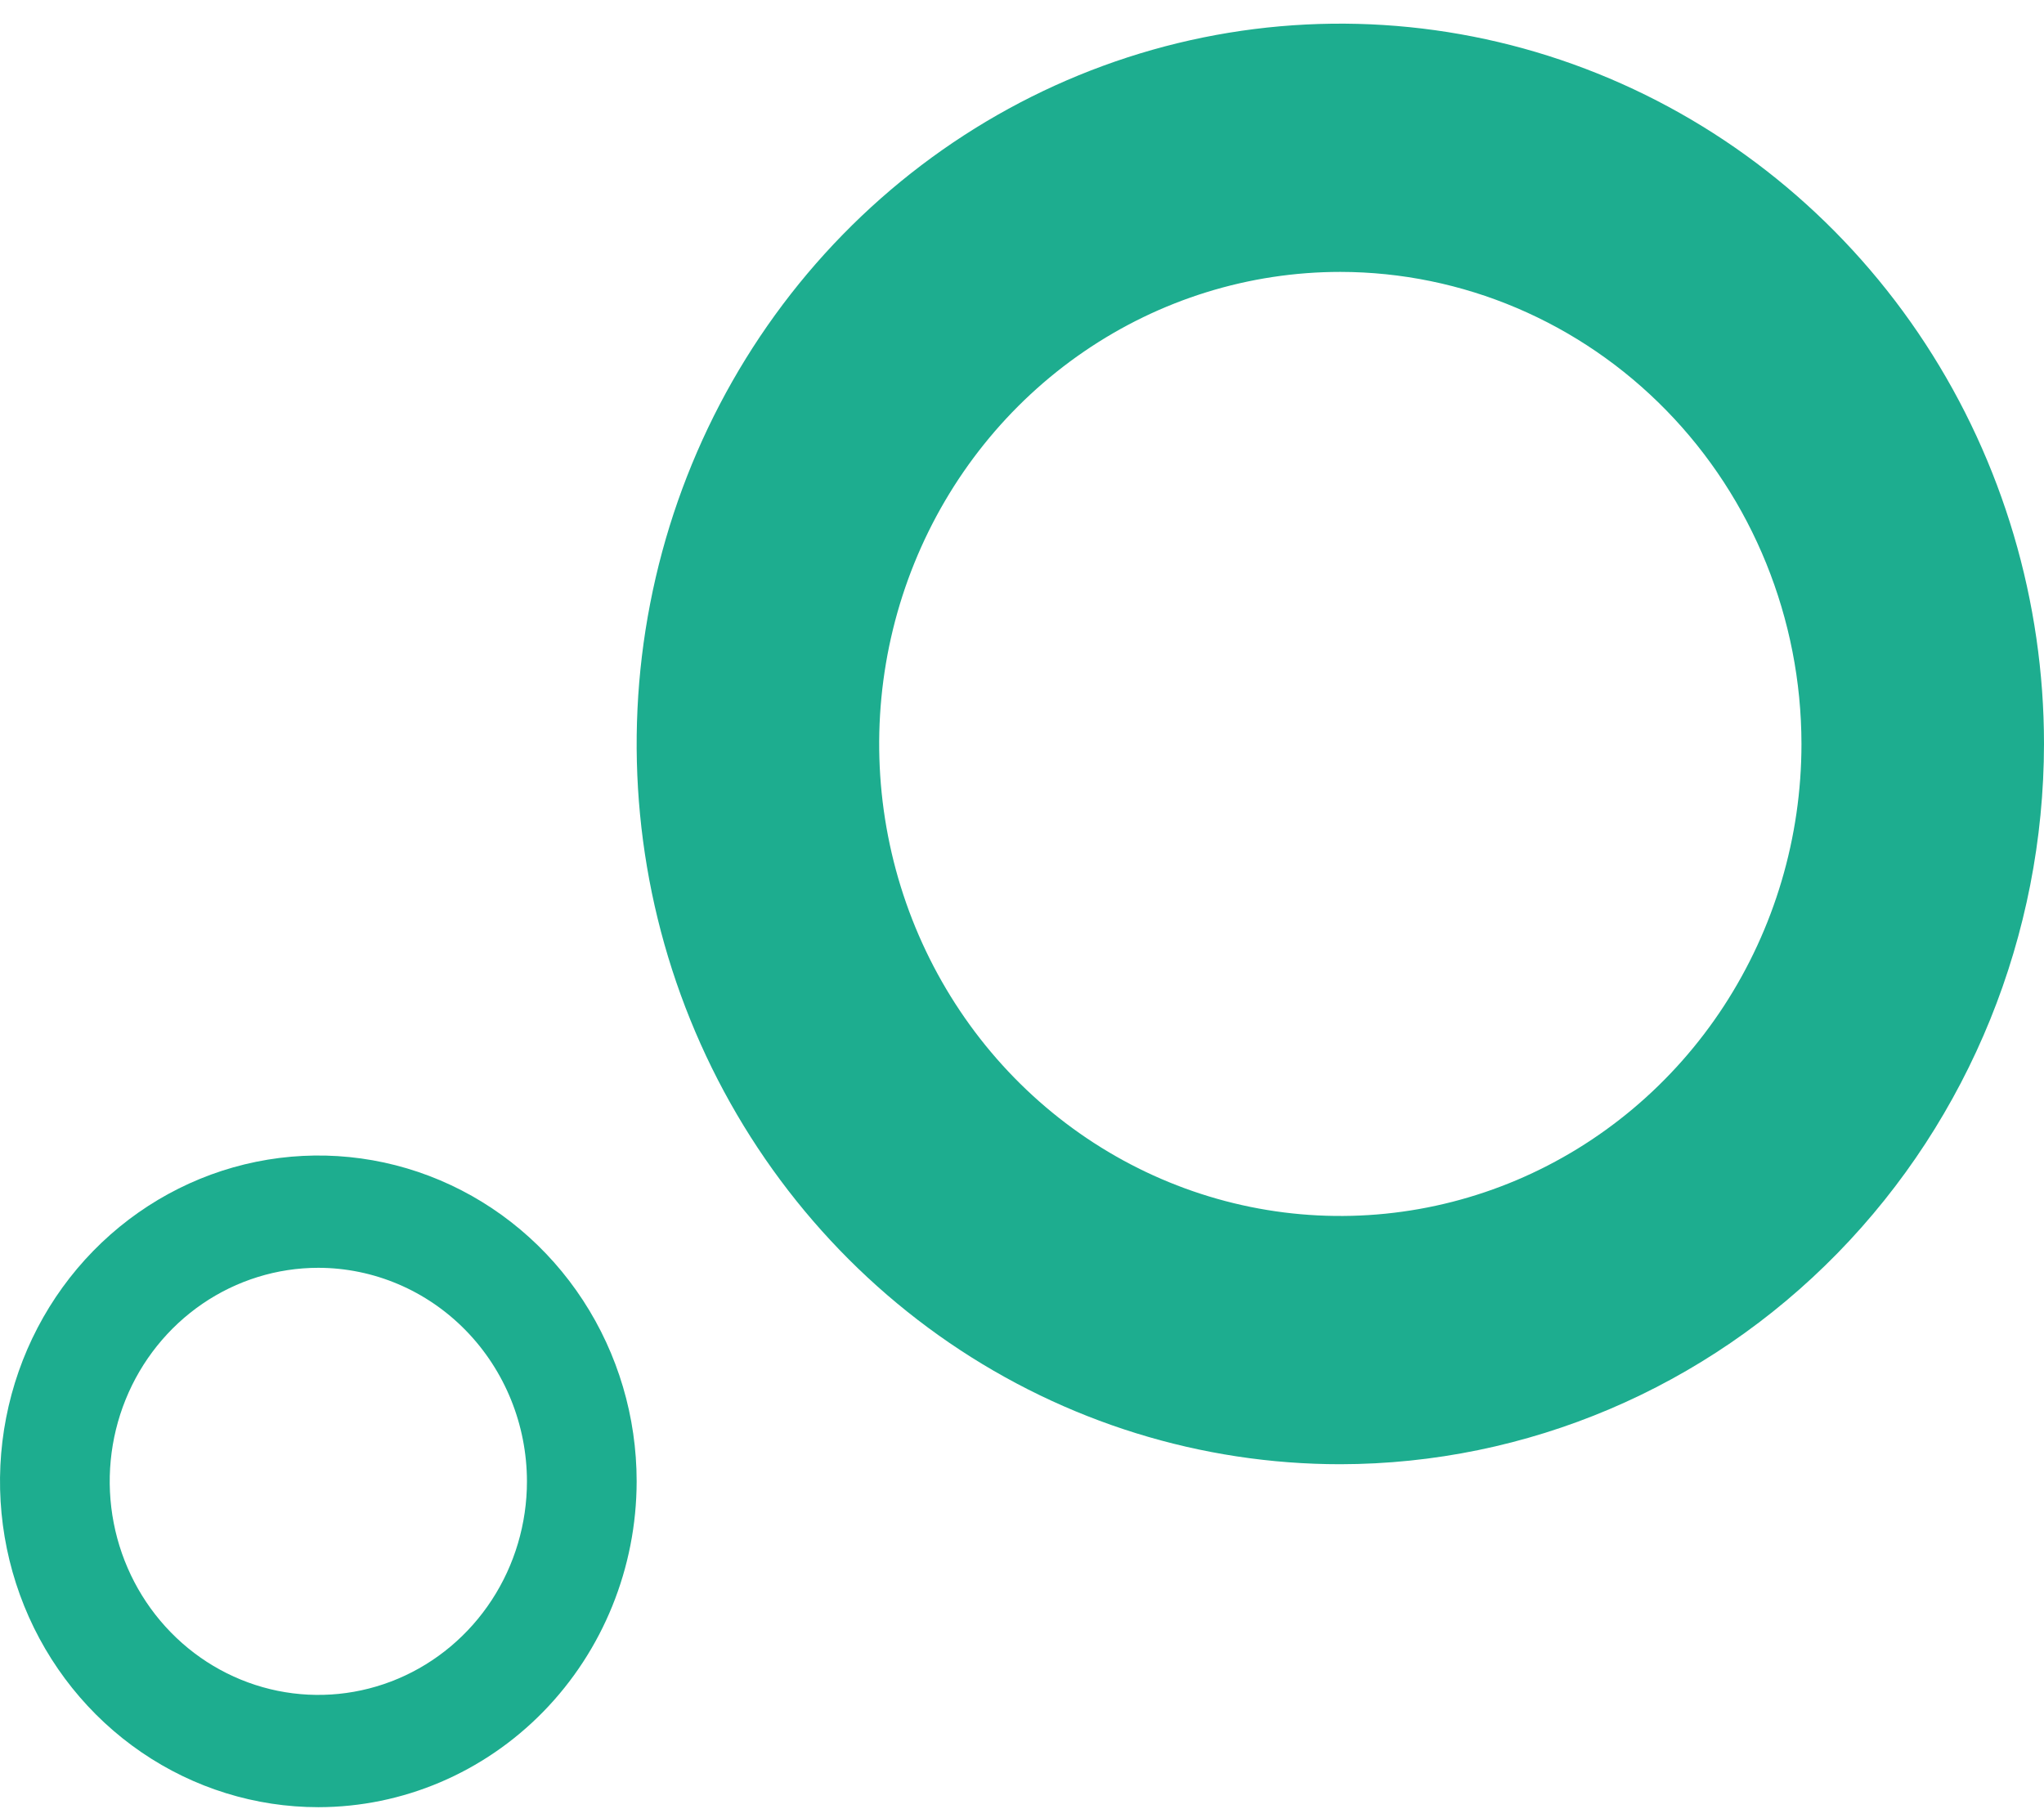 <svg width="61" height="54" viewBox="0 0 61 54" fill="none" xmlns="http://www.w3.org/2000/svg">
<path d="M40 43.706C35.847 43.706 31.787 42.445 28.333 40.083C24.88 37.72 22.188 34.362 20.599 30.434C19.009 26.505 18.593 22.182 19.404 18.012C20.214 13.841 22.214 10.01 25.151 7.003C28.087 3.997 31.829 1.949 35.903 1.119C39.977 0.29 44.199 0.715 48.036 2.343C51.873 3.97 55.153 6.725 57.461 10.261C59.768 13.797 61 17.953 61 22.206C60.994 27.906 58.779 33.371 54.843 37.401C50.906 41.432 45.568 43.699 40 43.706ZM40 8.116C37.278 8.116 34.618 8.942 32.354 10.491C30.091 12.039 28.327 14.239 27.285 16.814C26.244 19.388 25.971 22.221 26.502 24.954C27.033 27.688 28.344 30.198 30.269 32.169C32.193 34.139 34.645 35.481 37.315 36.025C39.985 36.569 42.752 36.289 45.267 35.223C47.781 34.157 49.931 32.351 51.443 30.034C52.955 27.716 53.762 24.992 53.762 22.206C53.758 18.47 52.307 14.889 49.727 12.248C47.147 9.606 43.649 8.12 40 8.116Z" fill="#1DAD8F"/>
<path d="M9.5 53.943C7.621 53.943 5.785 53.373 4.222 52.304C2.66 51.236 1.442 49.717 0.723 47.94C0.004 46.162 -0.184 44.207 0.183 42.32C0.549 40.433 1.454 38.7 2.782 37.34C4.111 35.98 5.804 35.053 7.647 34.678C9.489 34.303 11.399 34.495 13.135 35.231C14.871 35.968 16.355 37.214 17.399 38.814C18.443 40.413 19 42.294 19 44.217C18.997 46.796 17.995 49.268 16.215 51.091C14.434 52.915 12.019 53.941 9.5 53.943ZM9.5 37.843C8.269 37.843 7.065 38.217 6.041 38.917C5.017 39.618 4.219 40.613 3.748 41.778C3.277 42.943 3.154 44.224 3.394 45.461C3.634 46.697 4.227 47.833 5.098 48.724C5.968 49.616 7.078 50.223 8.285 50.469C9.493 50.715 10.745 50.589 11.883 50.106C13.02 49.624 13.992 48.807 14.677 47.758C15.361 46.71 15.726 45.478 15.726 44.217C15.724 42.527 15.067 40.907 13.9 39.712C12.733 38.517 11.151 37.845 9.5 37.843Z" fill="#1DAD8F"/>
</svg>
